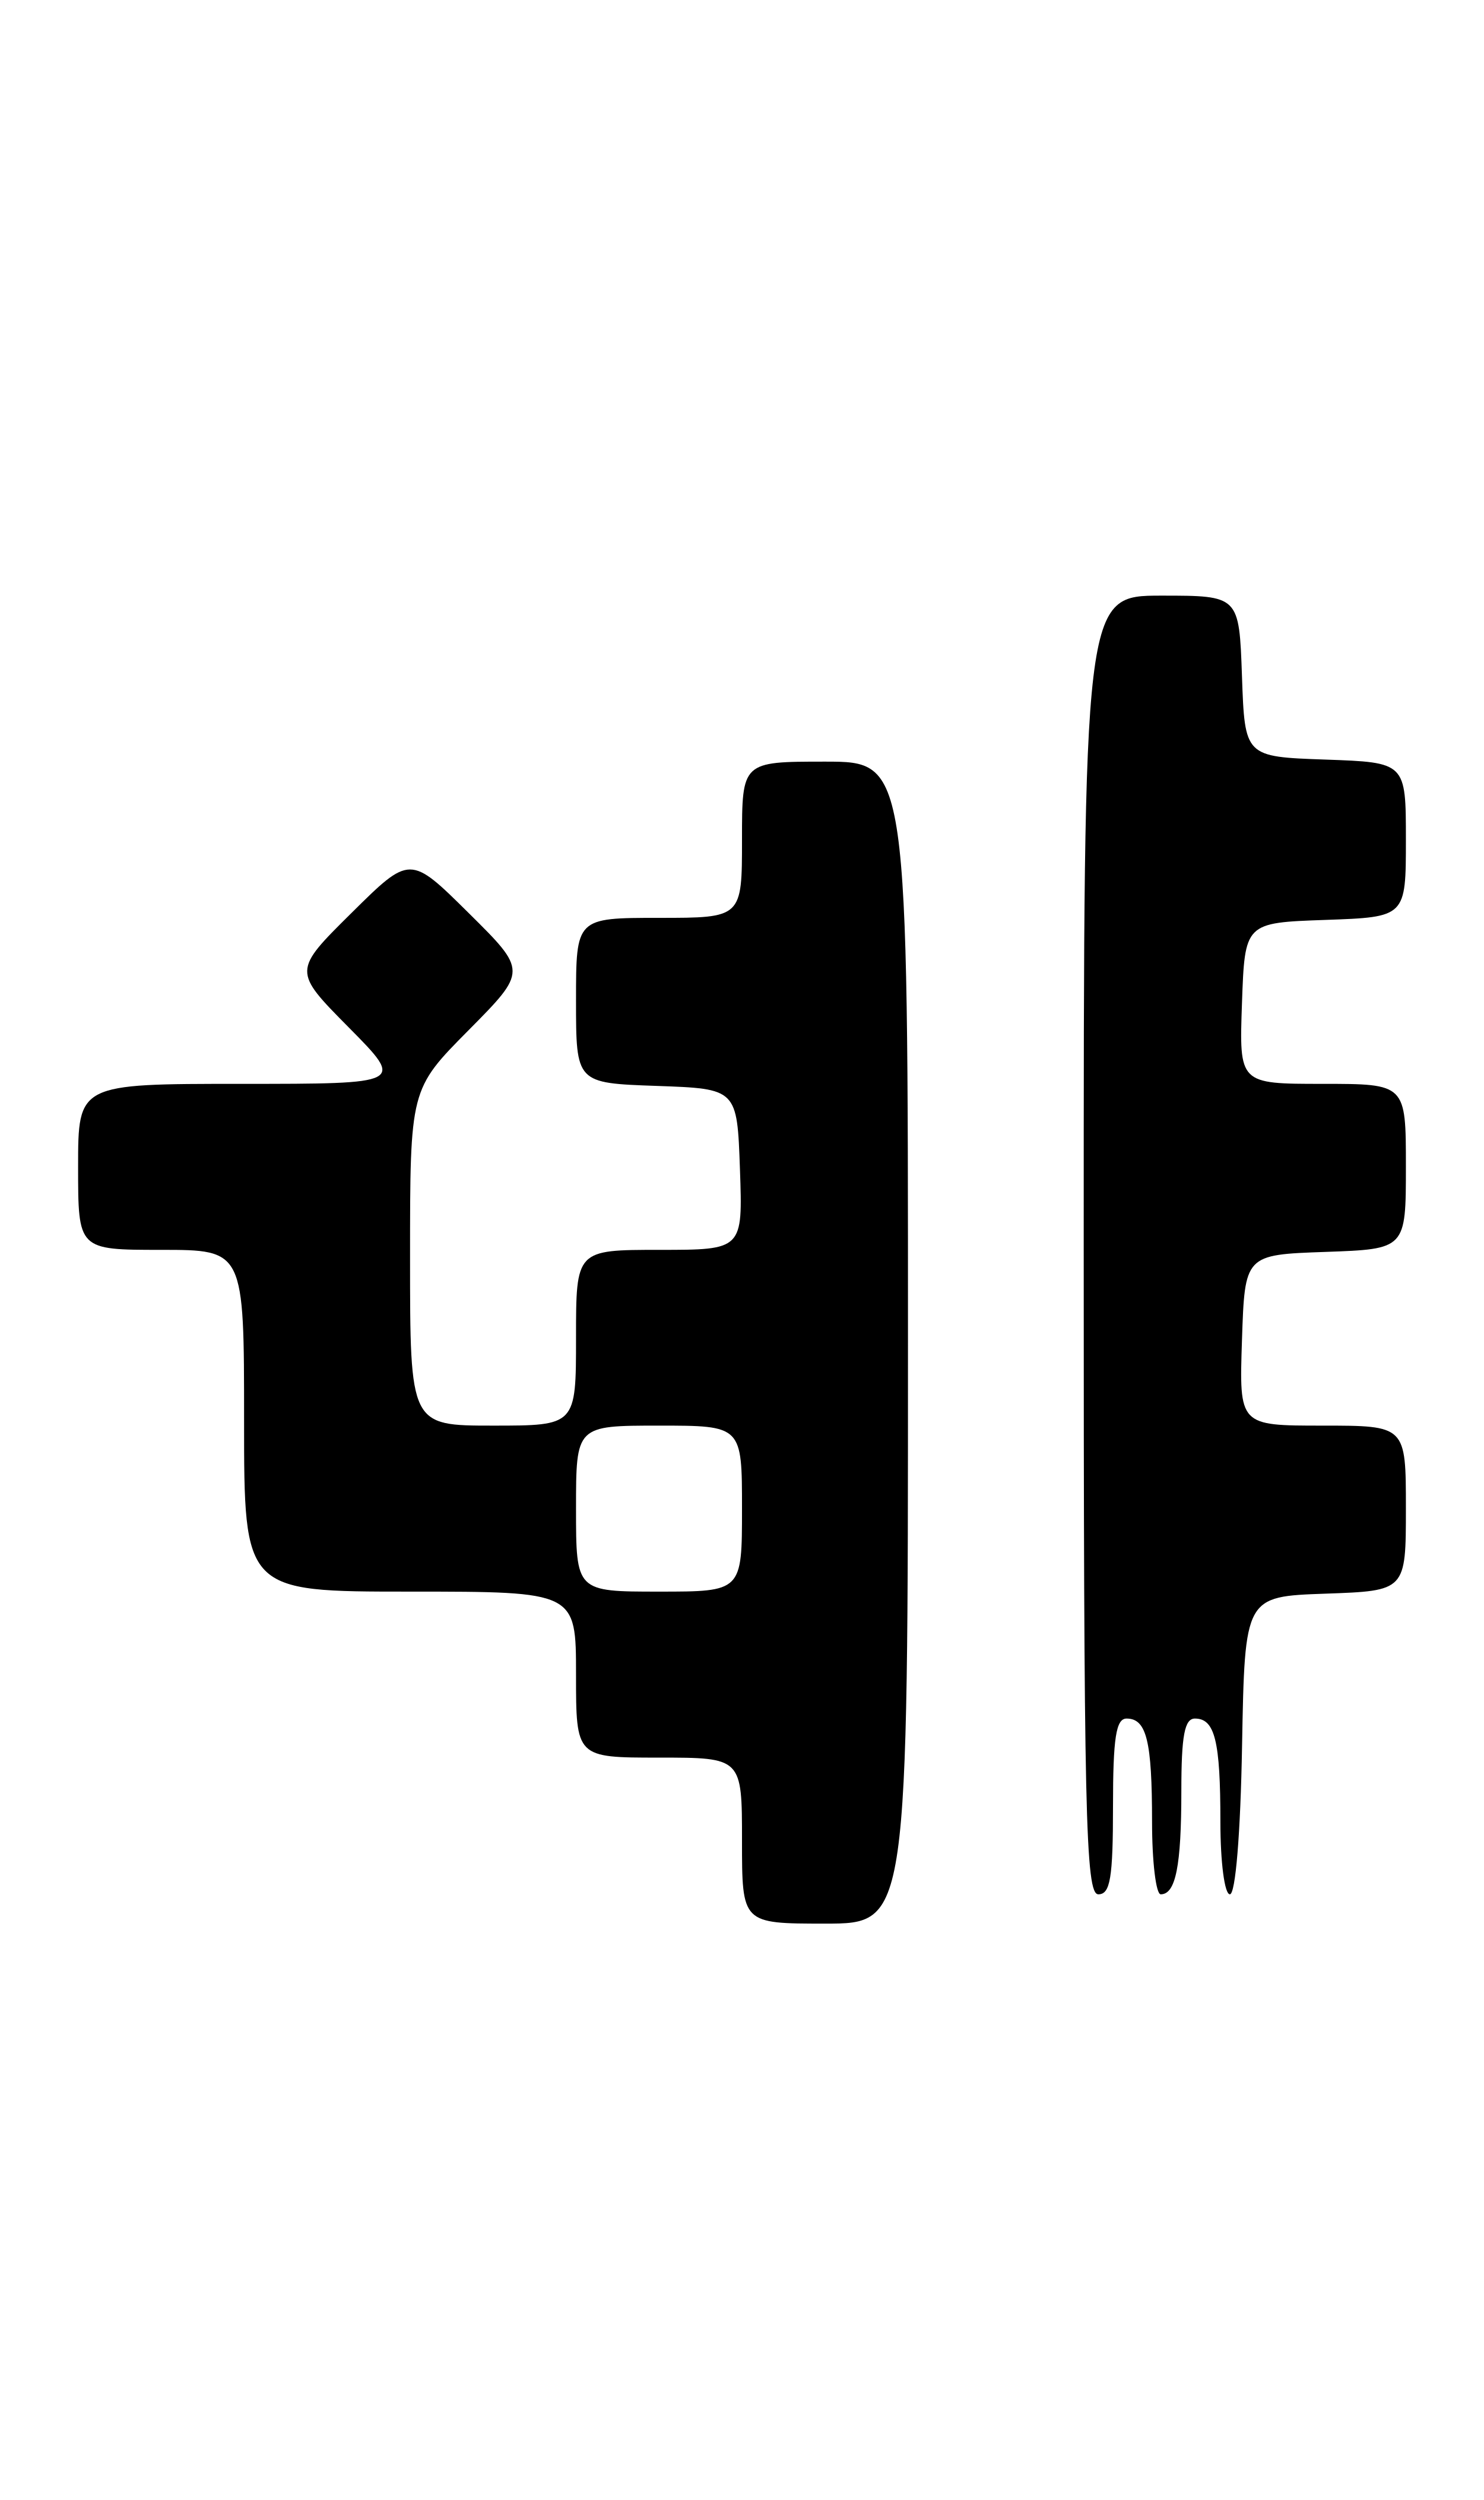 <?xml version="1.0" encoding="UTF-8" standalone="no"?>
<!DOCTYPE svg PUBLIC "-//W3C//DTD SVG 1.1//EN" "http://www.w3.org/Graphics/SVG/1.1/DTD/svg11.dtd" >
<svg xmlns="http://www.w3.org/2000/svg" xmlns:xlink="http://www.w3.org/1999/xlink" version="1.1" viewBox="0 0 152 256">
 <g >
 <path fill="currentColor"
d=" M 93.00 137.50 C 93.00 78.00 93.00 78.00 84.50 78.00 C 76.00 78.00 76.00 78.00 76.00 86.00 C 76.00 94.00 76.00 94.00 67.50 94.00 C 59.00 94.00 59.00 94.00 59.00 102.46 C 59.00 110.92 59.00 110.92 67.25 111.21 C 75.50 111.50 75.50 111.50 75.79 119.75 C 76.08 128.00 76.08 128.00 67.54 128.00 C 59.00 128.00 59.00 128.00 59.00 137.00 C 59.00 146.00 59.00 146.00 50.50 146.00 C 42.00 146.00 42.00 146.00 42.00 128.78 C 42.00 111.55 42.00 111.55 48.00 105.50 C 54.00 99.44 54.00 99.44 48.00 93.50 C 42.00 87.56 42.00 87.56 36.00 93.50 C 30.00 99.44 30.00 99.44 35.72 105.22 C 41.44 111.00 41.44 111.00 24.72 111.00 C 8.00 111.00 8.00 111.00 8.00 119.50 C 8.00 128.00 8.00 128.00 16.50 128.00 C 25.00 128.00 25.00 128.00 25.00 145.50 C 25.00 163.00 25.00 163.00 42.00 163.00 C 59.00 163.00 59.00 163.00 59.00 171.50 C 59.00 180.00 59.00 180.00 67.50 180.00 C 76.00 180.00 76.00 180.00 76.00 188.50 C 76.00 197.00 76.00 197.00 84.50 197.00 C 93.00 197.00 93.00 197.00 93.00 137.50 Z  M 114.00 185.00 C 114.00 177.97 114.31 176.00 115.39 176.00 C 117.44 176.00 118.00 178.29 118.00 186.58 C 118.00 190.66 118.40 194.00 118.89 194.00 C 120.42 194.00 121.00 191.11 121.00 183.42 C 121.00 177.74 121.33 176.00 122.39 176.00 C 124.44 176.00 125.00 178.29 125.00 186.58 C 125.00 190.73 125.43 194.00 125.97 194.00 C 126.55 194.00 127.06 187.79 127.22 178.75 C 127.50 163.50 127.50 163.50 135.75 163.21 C 144.00 162.92 144.00 162.92 144.00 154.46 C 144.00 146.00 144.00 146.00 135.46 146.00 C 126.92 146.00 126.92 146.00 127.21 137.25 C 127.50 128.50 127.50 128.50 135.75 128.21 C 144.00 127.92 144.00 127.92 144.00 119.46 C 144.00 111.00 144.00 111.00 135.46 111.00 C 126.92 111.00 126.92 111.00 127.21 102.75 C 127.50 94.50 127.50 94.50 135.75 94.21 C 144.00 93.92 144.00 93.92 144.00 86.00 C 144.00 78.08 144.00 78.08 135.75 77.79 C 127.50 77.50 127.50 77.50 127.21 69.25 C 126.92 61.00 126.92 61.00 118.96 61.00 C 111.00 61.00 111.00 61.00 111.00 127.50 C 111.00 185.94 111.18 194.00 112.50 194.00 C 113.72 194.00 114.00 192.33 114.00 185.00 Z  M 59.00 154.50 C 59.00 146.00 59.00 146.00 67.50 146.00 C 76.00 146.00 76.00 146.00 76.00 154.50 C 76.00 163.00 76.00 163.00 67.50 163.00 C 59.00 163.00 59.00 163.00 59.00 154.50 Z "/>
</g>
</svg>